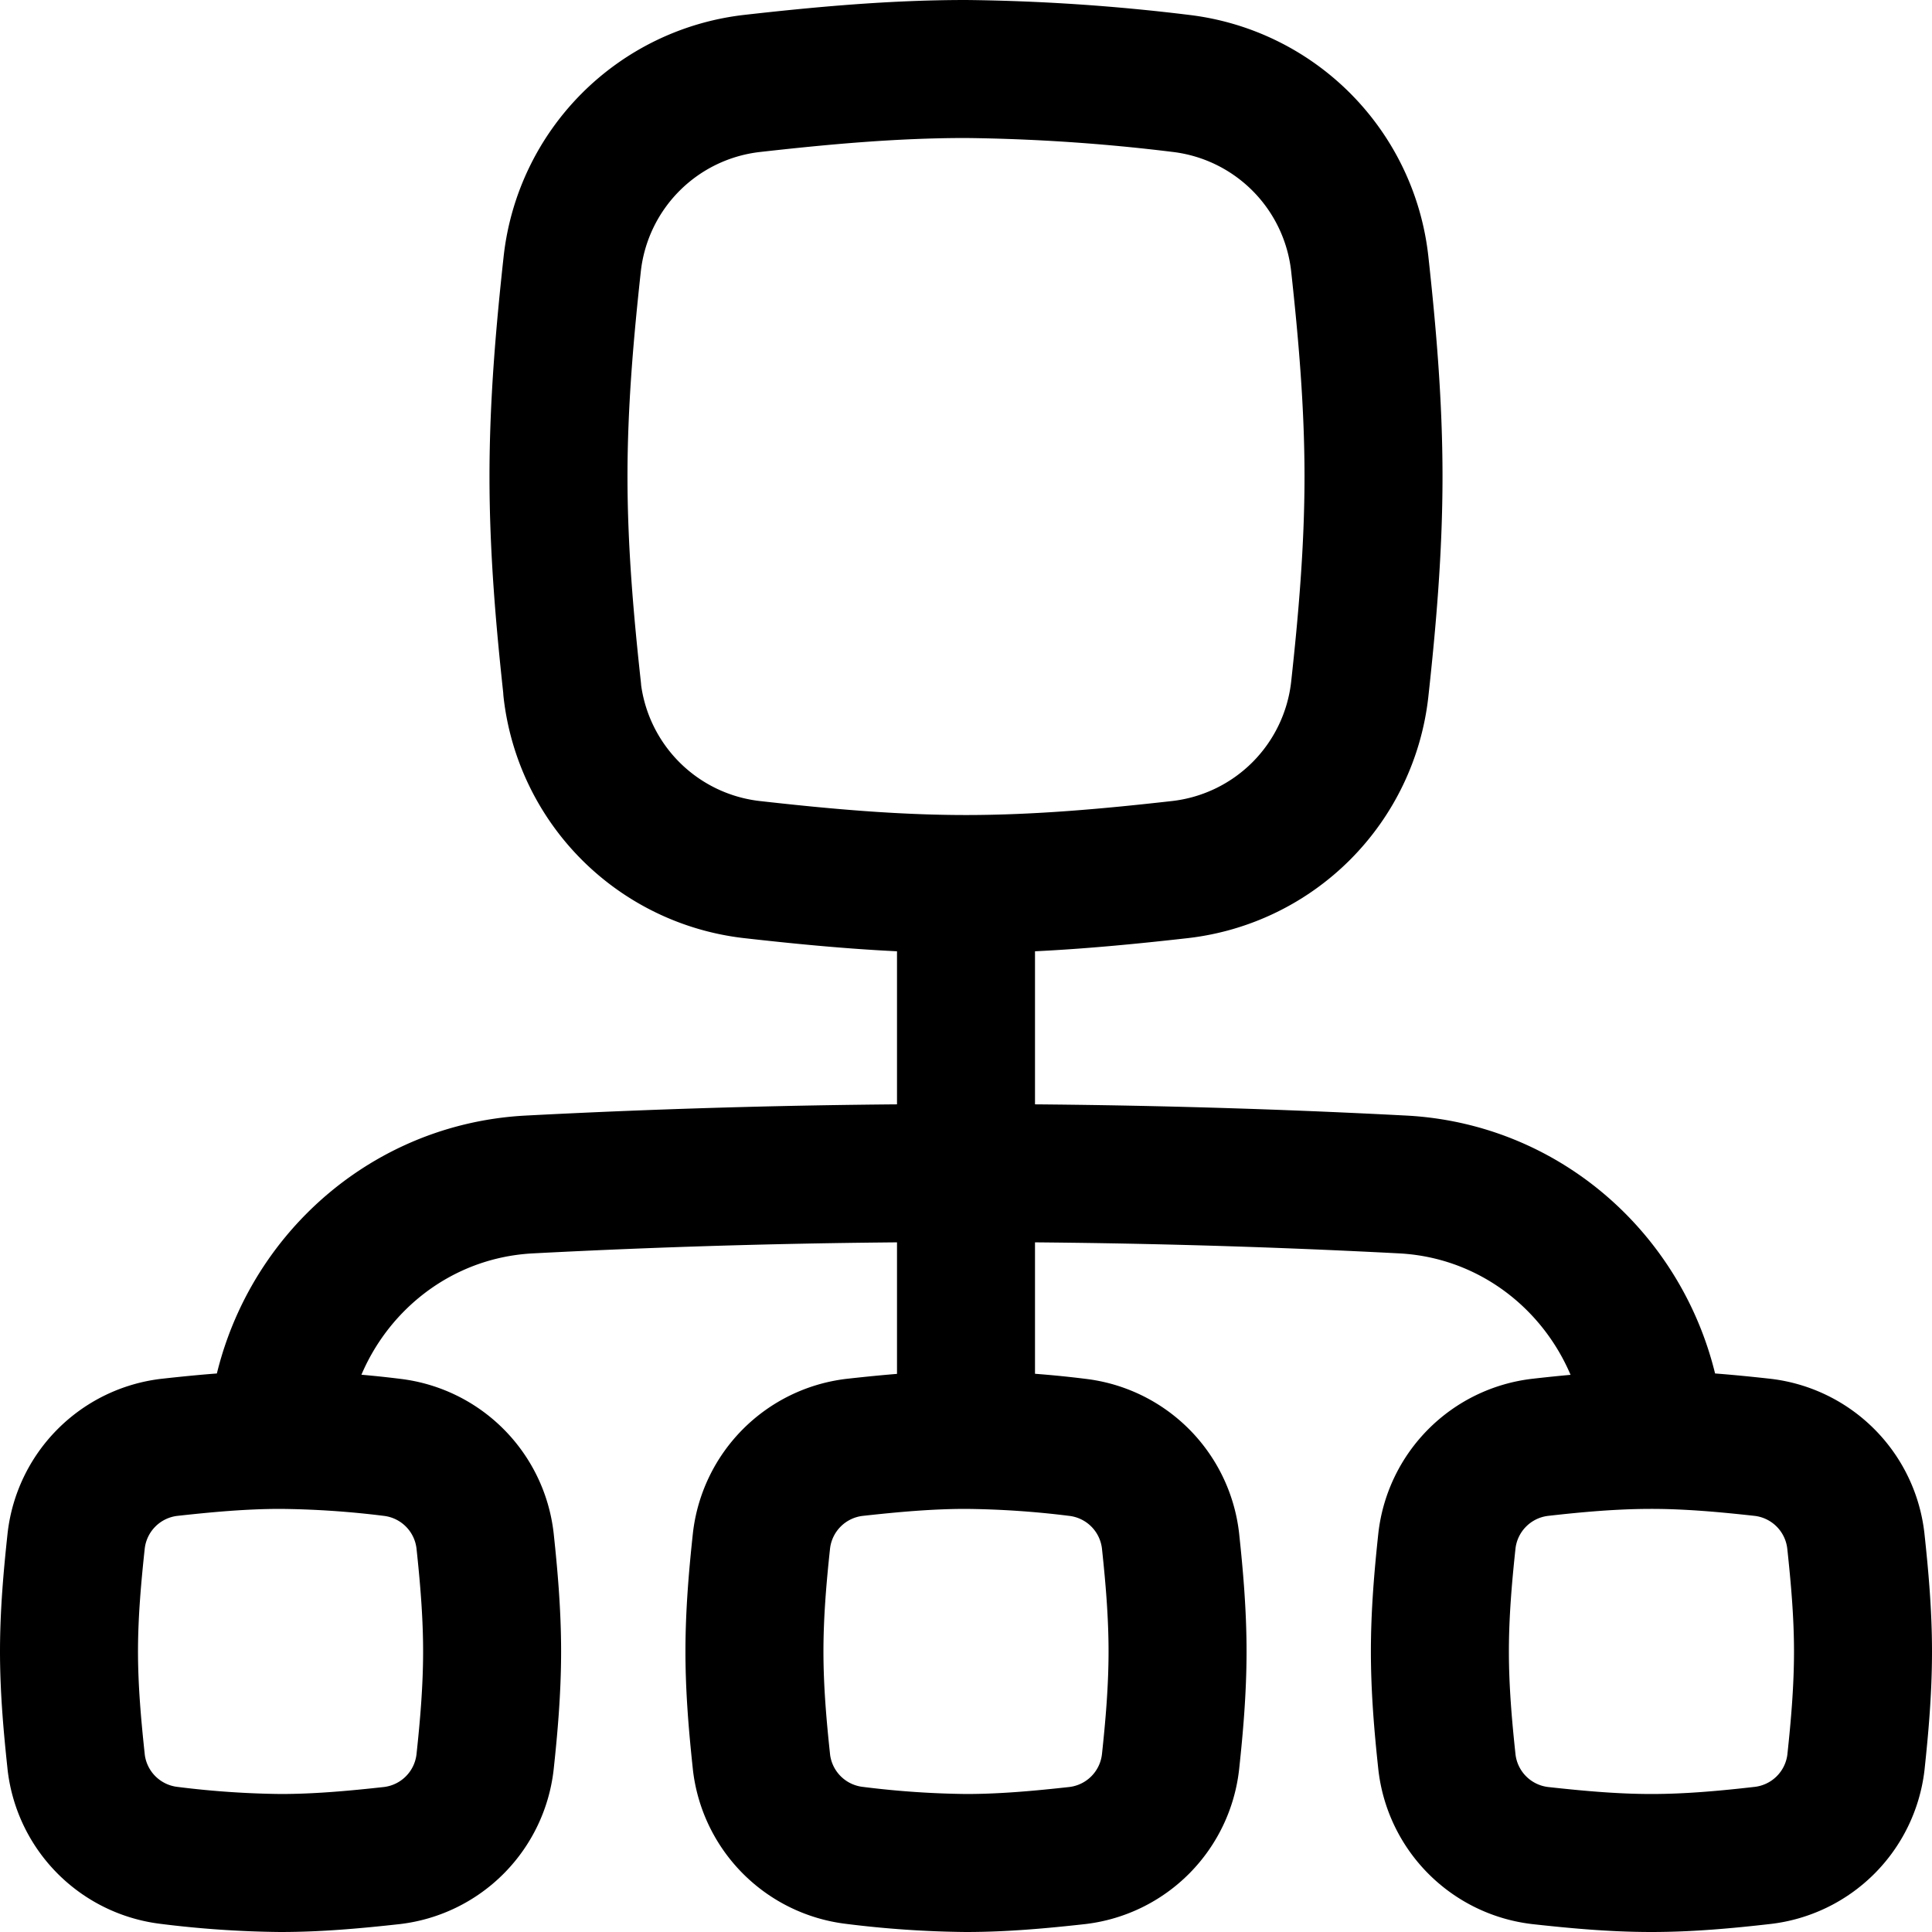 <svg xmlns="http://www.w3.org/2000/svg" fill="none" viewBox="0 0 14 14"><desc>Hierarchy 14 Streamline Icon: https://streamlinehq.com</desc><g stroke="currentColor" stroke-linecap="round" stroke-linejoin="round"><path d="M2.005 10.407c.068-.977.841-1.773 1.833-1.824 2.112-.11 4.212-.11 6.324 0 .992.051 1.764.847 1.833 1.824M7 6.438v3.968M4.146 4.997a1.48 1.48 0 0 0 1.3 1.304c.506.057 1.025.105 1.554.105s1.048-.048 1.553-.105a1.48 1.48 0 0 0 1.3-1.304c.055-.502.1-1.018.1-1.544s-.045-1.042-.1-1.544a1.48 1.48 0 0 0-1.3-1.305A14 14 0 0 0 7 .5c-.53 0-1.048.048-1.553.105a1.48 1.48 0 0 0-1.3 1.304c-.055.502-.1 1.018-.1 1.544s.045 1.042.1 1.544M5.518 12.769a.77.77 0 0 0 .676.676A7 7 0 0 0 7 13.5c.275 0 .544-.025.806-.054a.77.77 0 0 0 .676-.678c.028-.26.051-.528.051-.801s-.023-.541-.051-.802a.77.77 0 0 0-.676-.677A7 7 0 0 0 7 10.434c-.275 0-.544.025-.806.054a.77.77 0 0 0-.676.677c-.028.26-.051.528-.051.802s.023.54.051.801M.552 12.769a.77.77 0 0 0 .675.676 7 7 0 0 0 .806.055c.275 0 .544-.025.807-.054a.77.77 0 0 0 .675-.678c.028-.26.051-.528.051-.801s-.023-.541-.051-.802a.77.77 0 0 0-.675-.677 7 7 0 0 0-.807-.054c-.275 0-.544.025-.806.054a.77.77 0 0 0-.675.677c-.028.26-.052.529-.052.802s.024.54.052.801M13.449 12.769a.77.77 0 0 1-.676.676c-.262.03-.532.055-.806.055-.275 0-.544-.025-.807-.054a.77.77 0 0 1-.675-.678c-.028-.26-.051-.528-.051-.801s.023-.541.051-.802a.77.77 0 0 1 .675-.677c.263-.03.532-.054.807-.054.274 0 .544.025.806.054a.77.77 0 0 1 .675.677c.028.26.052.528.052.802s-.023.54-.051.801"/></g></svg>